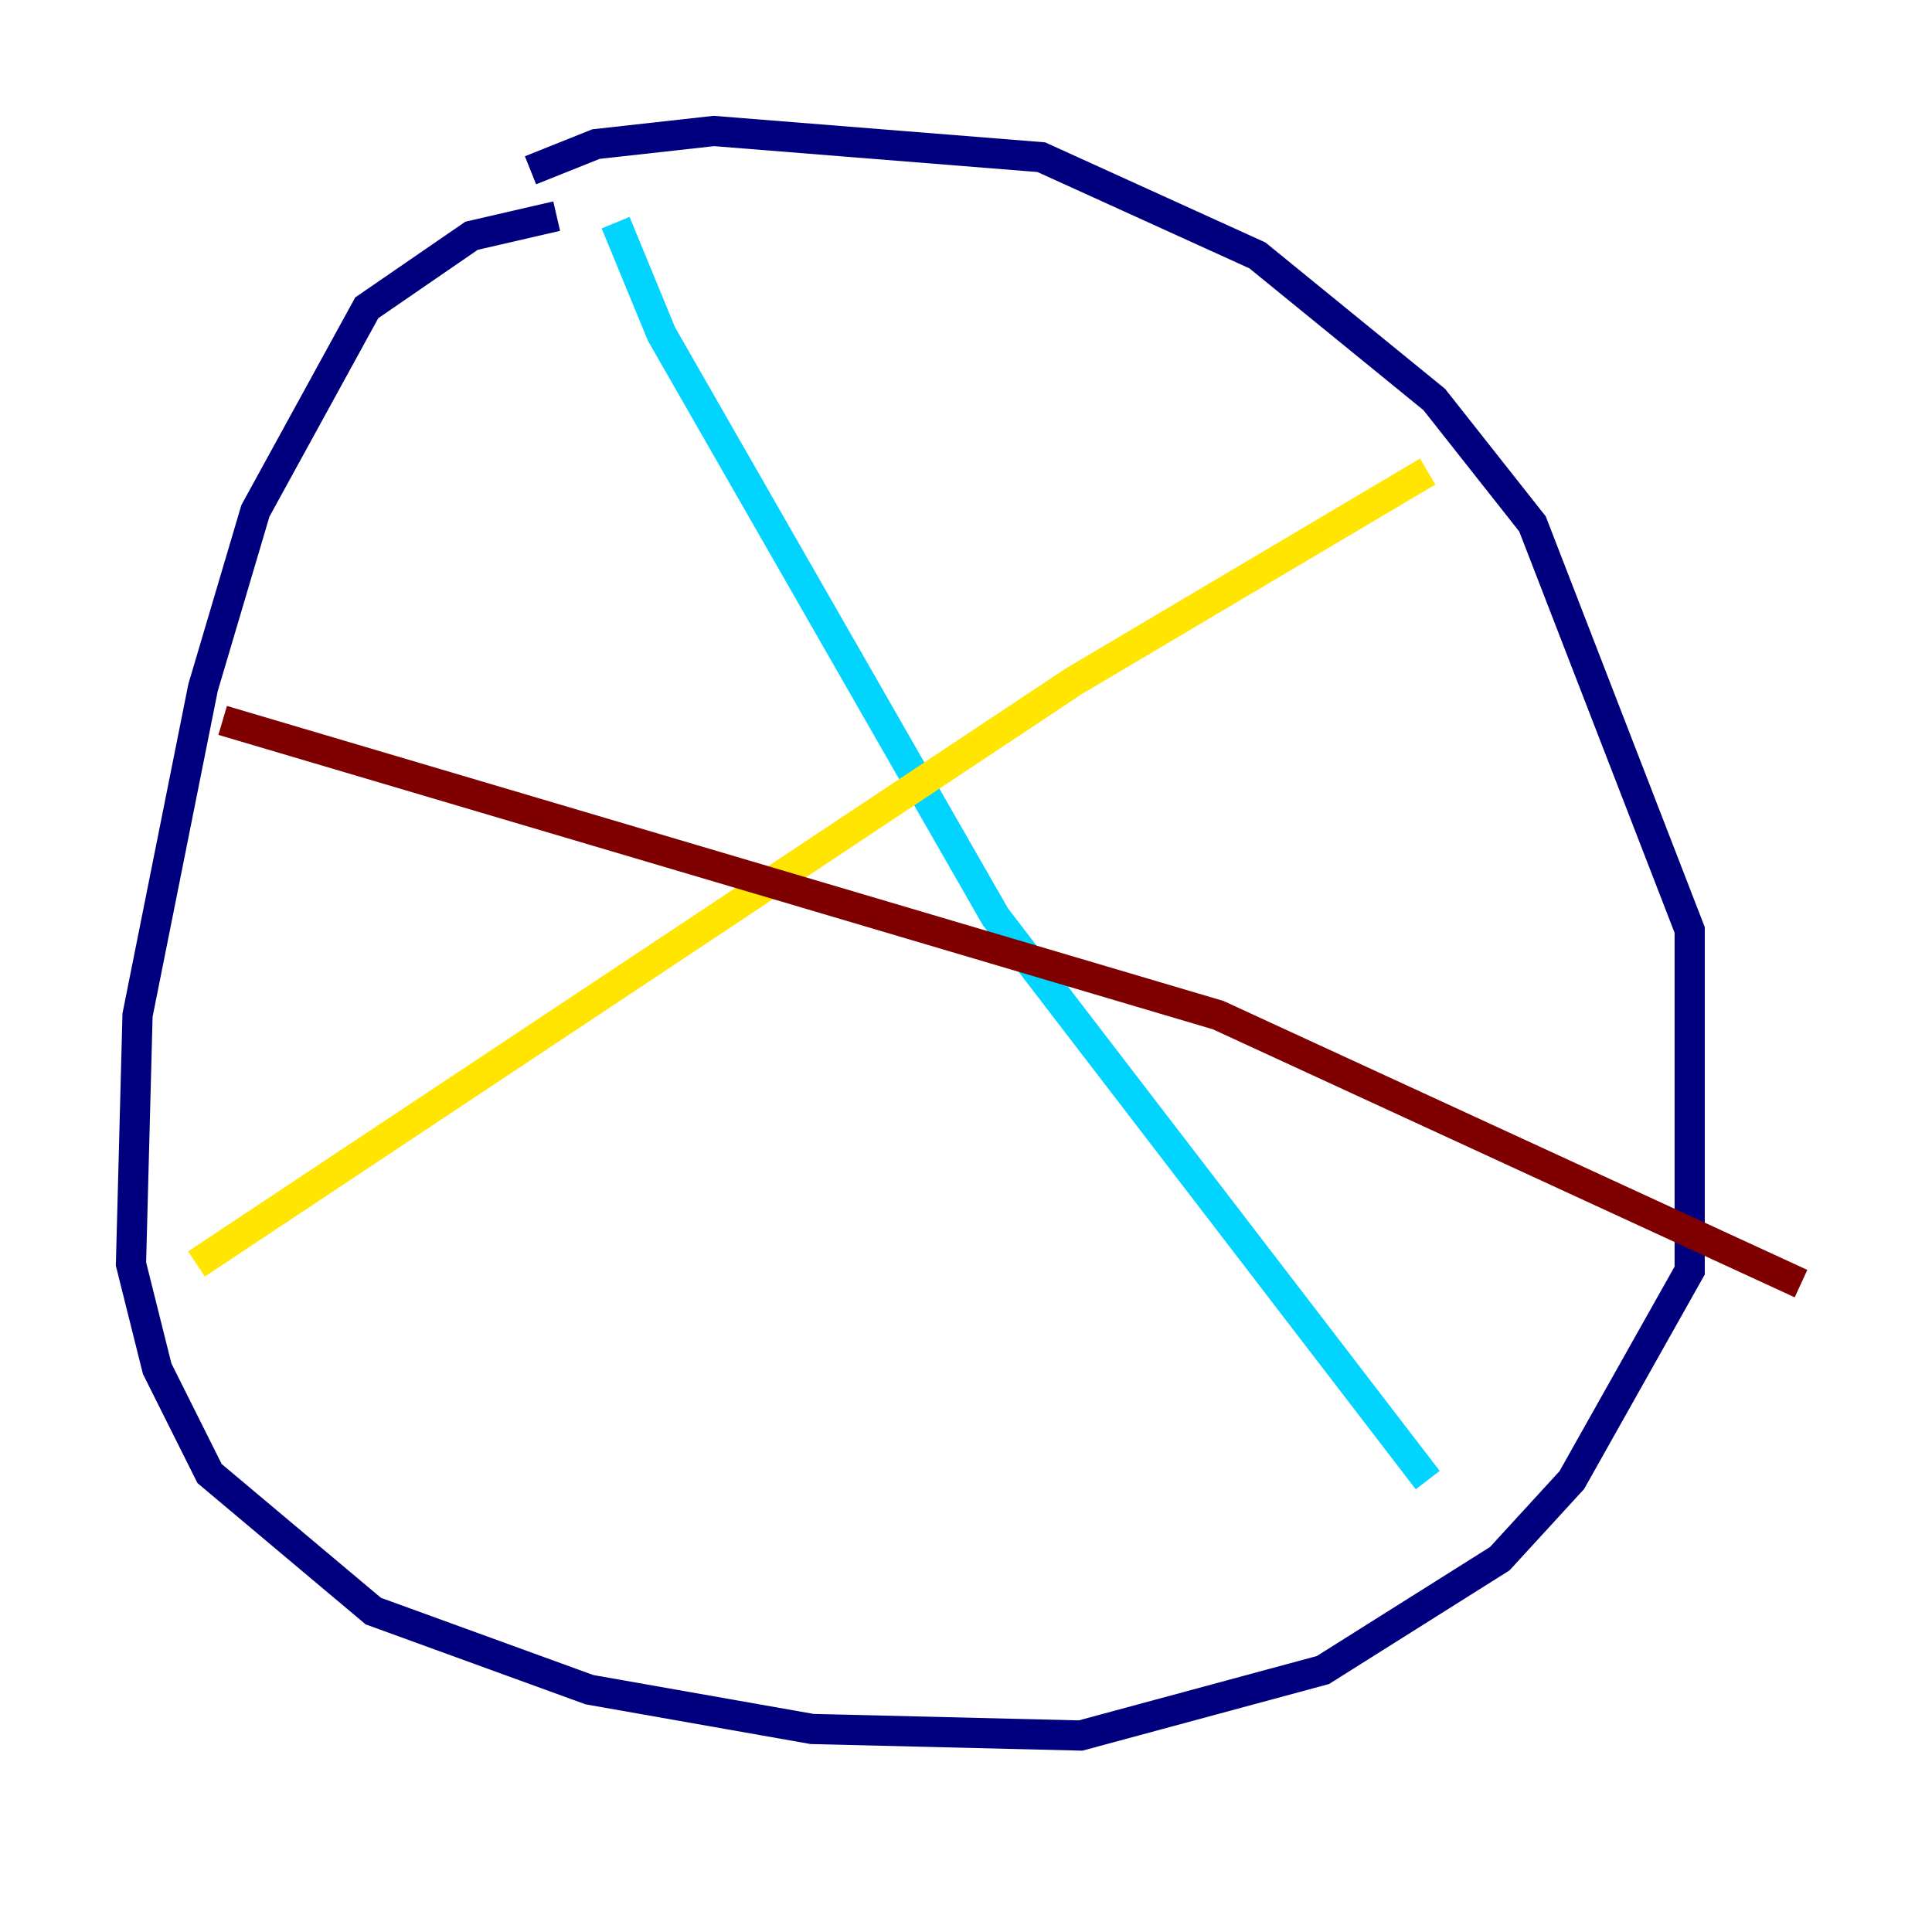 <?xml version="1.0" encoding="utf-8" ?>
<svg baseProfile="tiny" height="128" version="1.2" viewBox="0,0,128,128" width="128" xmlns="http://www.w3.org/2000/svg" xmlns:ev="http://www.w3.org/2001/xml-events" xmlns:xlink="http://www.w3.org/1999/xlink"><defs /><polyline fill="none" points="36.881,14.319 31.241,15.62 24.298,20.393 16.922,33.844 13.451,45.559 9.112,67.254 8.678,83.742 10.414,90.685 13.885,97.627 24.732,106.739 39.051,111.946 53.803,114.549 71.593,114.983 87.647,110.644 99.363,103.268 104.136,98.061 111.946,84.176 111.946,61.614 101.532,34.712 95.024,26.468 83.308,16.922 68.99,10.414 47.295,8.678 39.485,9.546 35.146,11.281" stroke="#00007f" stroke-width="2" /><polyline fill="none" points="40.786,14.752 43.824,22.129 65.953,60.746 94.59,98.061" stroke="#00d4ff" stroke-width="2" /><polyline fill="none" points="13.017,83.742 71.159,45.125 94.59,31.241" stroke="#ffe500" stroke-width="2" /><polyline fill="none" points="14.752,47.729 80.705,67.254 119.322,85.044" stroke="#7f0000" stroke-width="2" /></svg>